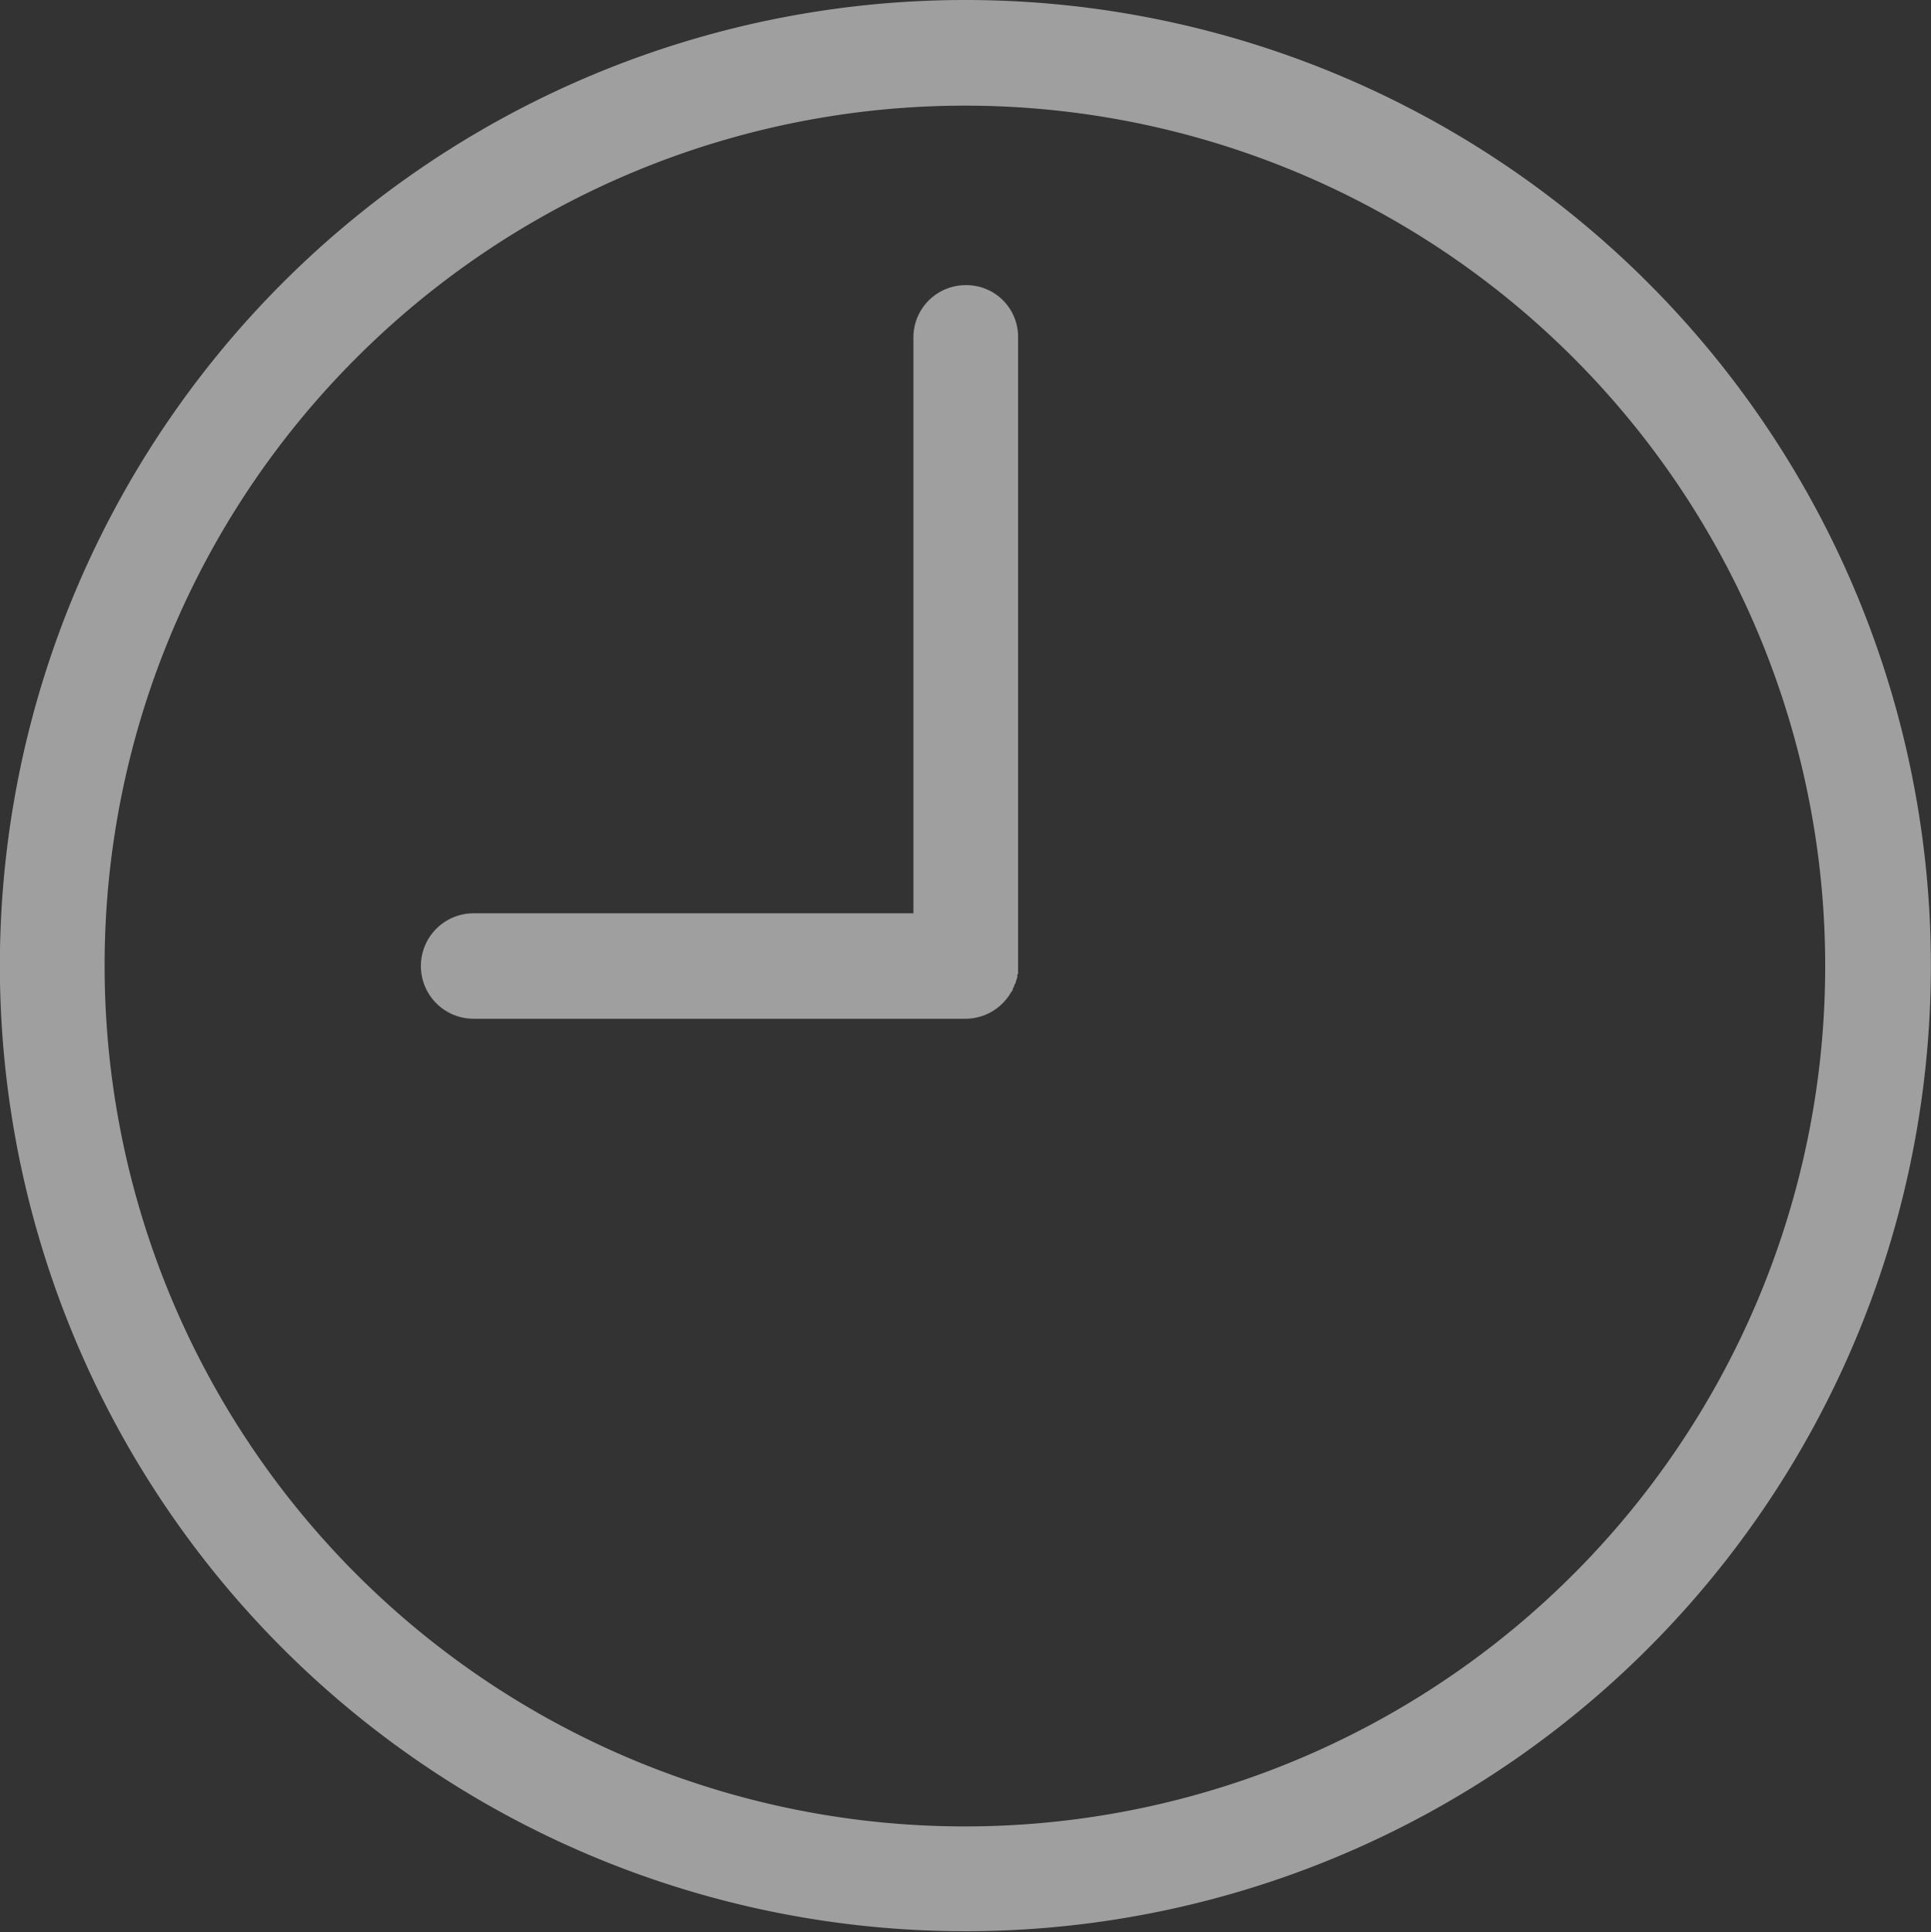 <svg xmlns="http://www.w3.org/2000/svg" width="42.6" height="42.617" viewBox="0 0 42.6 42.617">
    <rect x="0" y="0" width="42.6" height="42.617" fill="#333333" stroke="none"/>
    <defs>
        <style>
            .cls-1{fill:#fff;opacity:.53}
        </style>
    </defs>
    <path id="watch" d="M21.316 0a21.3 21.3 0 1 0 15.052 6.24A21.294 21.294 0 0 0 21.316 0zm-10.86 20.146a1.163 1.163 0 0 0 0 2.326h10.86a1.163 1.163 0 0 0 1-.589l.017-.017.017-.033v-.017l.017-.033.017-.033v-.017l.016-.033.017-.017v-.033l.017-.033V21.6l.017-.033V21.5l.017-.017V7.436a1.139 1.139 0 0 0-1.146-1.146 1.153 1.153 0 0 0-1.163 1.146v12.71zM7.885 7.879a18.979 18.979 0 1 1-5.569 13.43 18.926 18.926 0 0 1 5.569-13.43z" class="cls-1" transform="translate(-.008)"/>
</svg>
